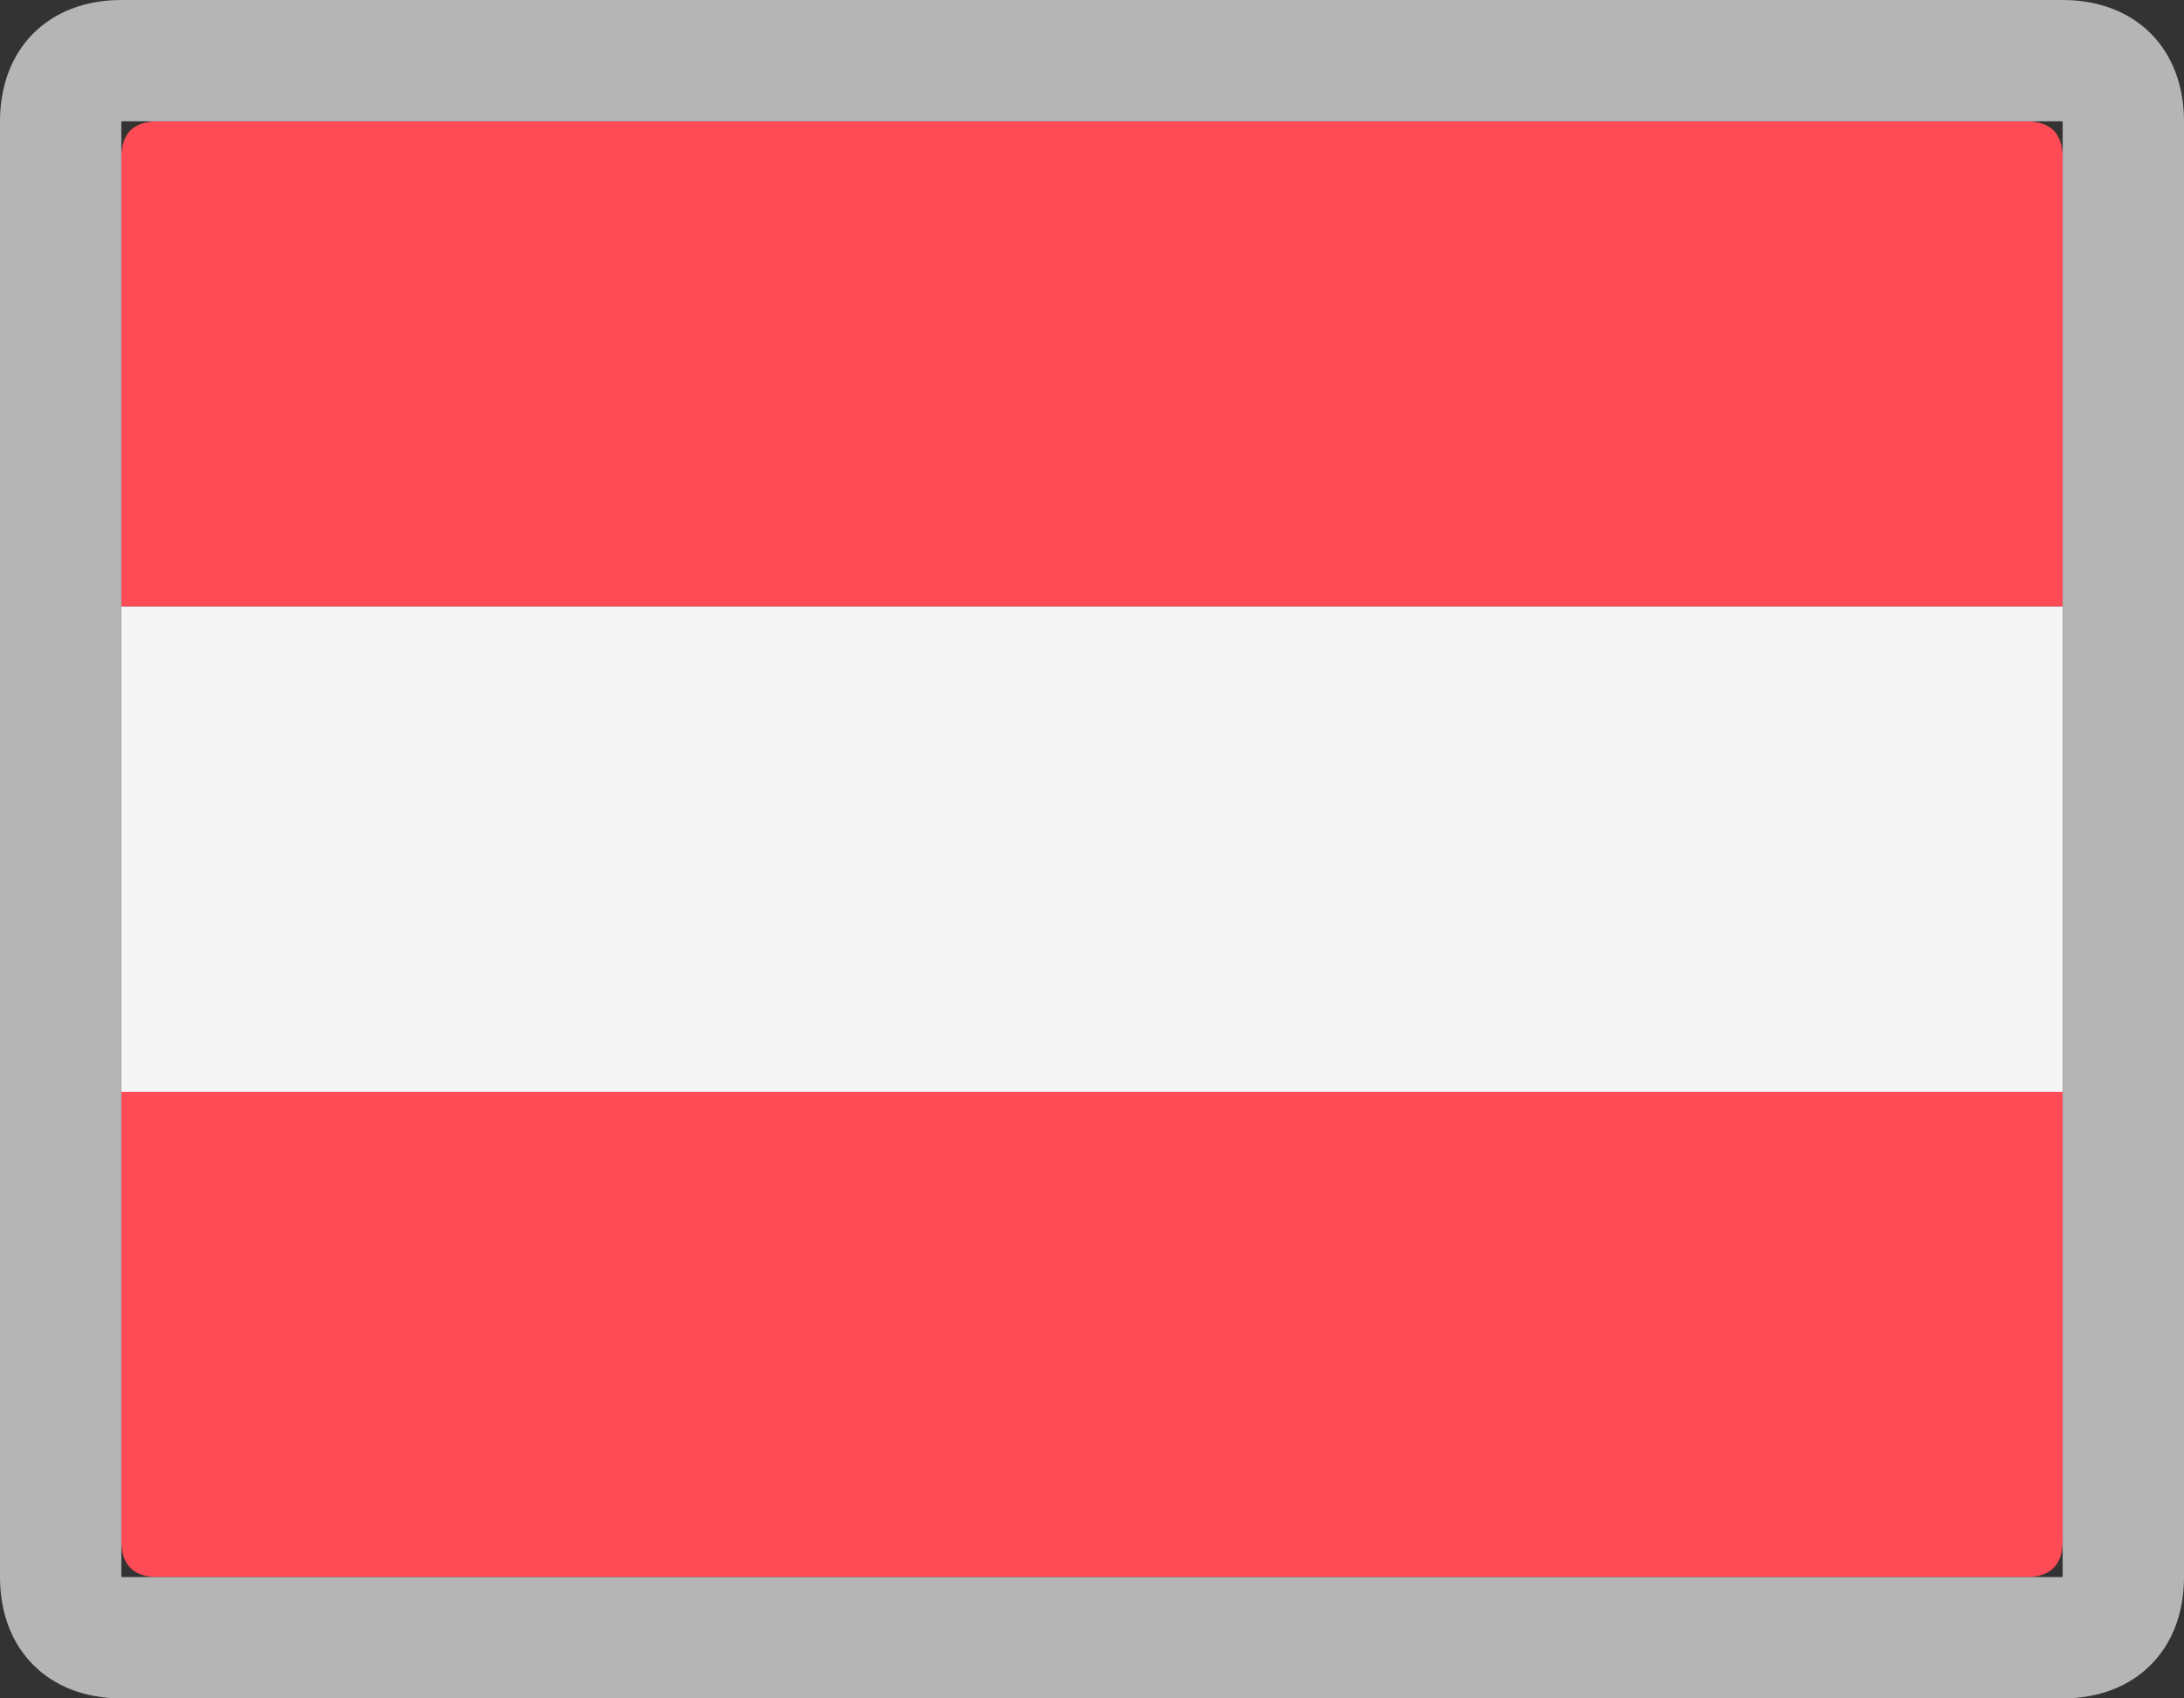 <svg width="18" height="14" viewBox="0 0 18 14" fill="none" xmlns="http://www.w3.org/2000/svg">
<rect x="0" y="0" width="18" height="14" fill="#333333" stroke="none"/>
<g clip-path="url(#clip0_130_187)">
<g clip-path="url(#clip1_130_187)">
<mask id="mask0_130_187" style="mask-type:luminance" maskUnits="userSpaceOnUse" x="-3" y="-125" width="24" height="432">
<path d="M21 -125H-3V307H21V-125Z" fill="white"/>
</mask>
<g mask="url(#mask0_130_187)">
<path d="M17 5H1V1.3C1 1.1 1.1 1 1.3 1H16.7C16.9 1 17 1.1 17 1.3V5Z" fill="#FF4B55"/>
<path d="M16.7 13H1.3C1.1 13 1 12.9 1 12.7V9H17V12.7C17 12.9 16.9 13 16.7 13Z" fill="#FF4B55"/>
<path d="M17 5H1V9H17V5Z" fill="#F5F5F5"/>
<path d="M17 1V13H1V1H17ZM17 0H1C0.4 0 0 0.4 0 1V13C0 13.6 0.4 14 1 14H17C17.6 14 18 13.6 18 13V1C18 0.4 17.6 0 17 0Z" fill="#B5B5B5"/>
</g>
</g>
</g>
<defs>
<clipPath id="clip0_130_187">
<rect width="18" height="14" fill="white"/>
</clipPath>
<clipPath id="clip1_130_187">
<rect width="24" height="432" fill="white" transform="translate(-3 -125)"/>
</clipPath>
</defs>
</svg>
